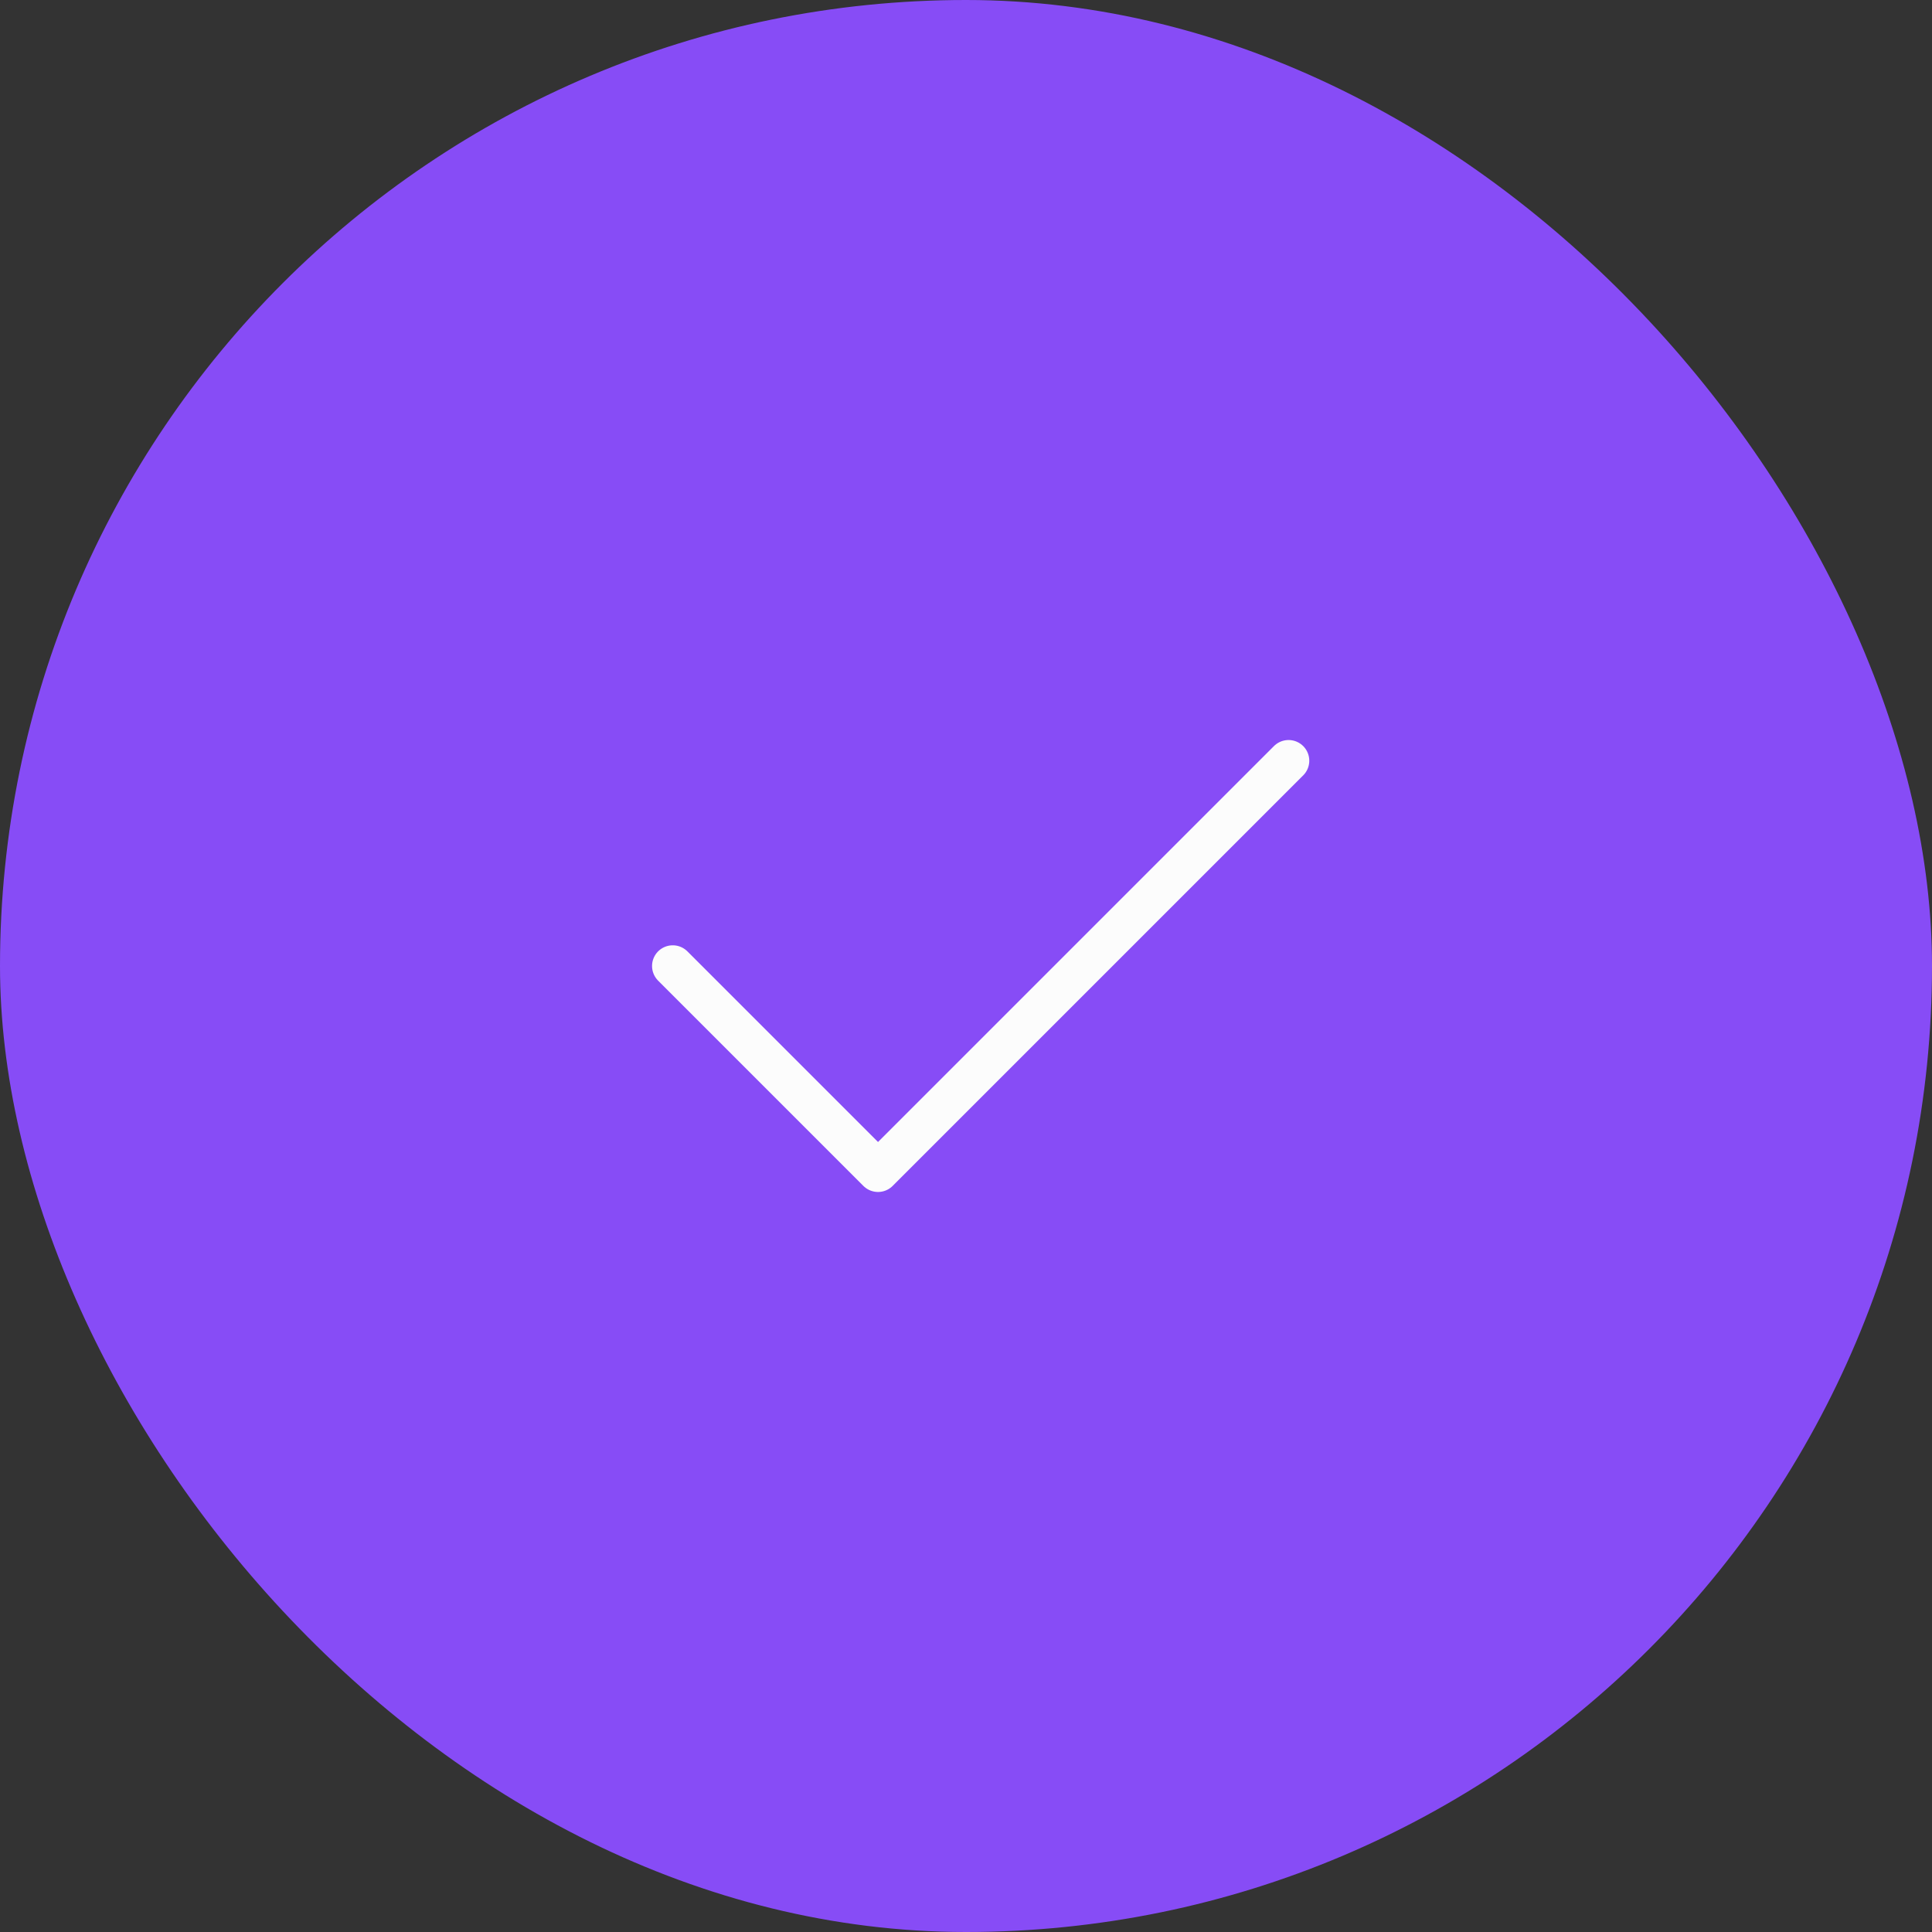<svg width="140" height="140" viewBox="0 0 140 140" fill="none" xmlns="http://www.w3.org/2000/svg">
<rect x="0" y="0" width="140" height="140" fill="#333333" stroke="none"/>
<rect width="140" height="140" rx="70" fill="#874CF6"/>
<path d="M93.375 55.125L63.625 84.875L48.75 70" stroke="#FCFCFC" stroke-width="3" stroke-linecap="round" stroke-linejoin="round"/>
</svg>
